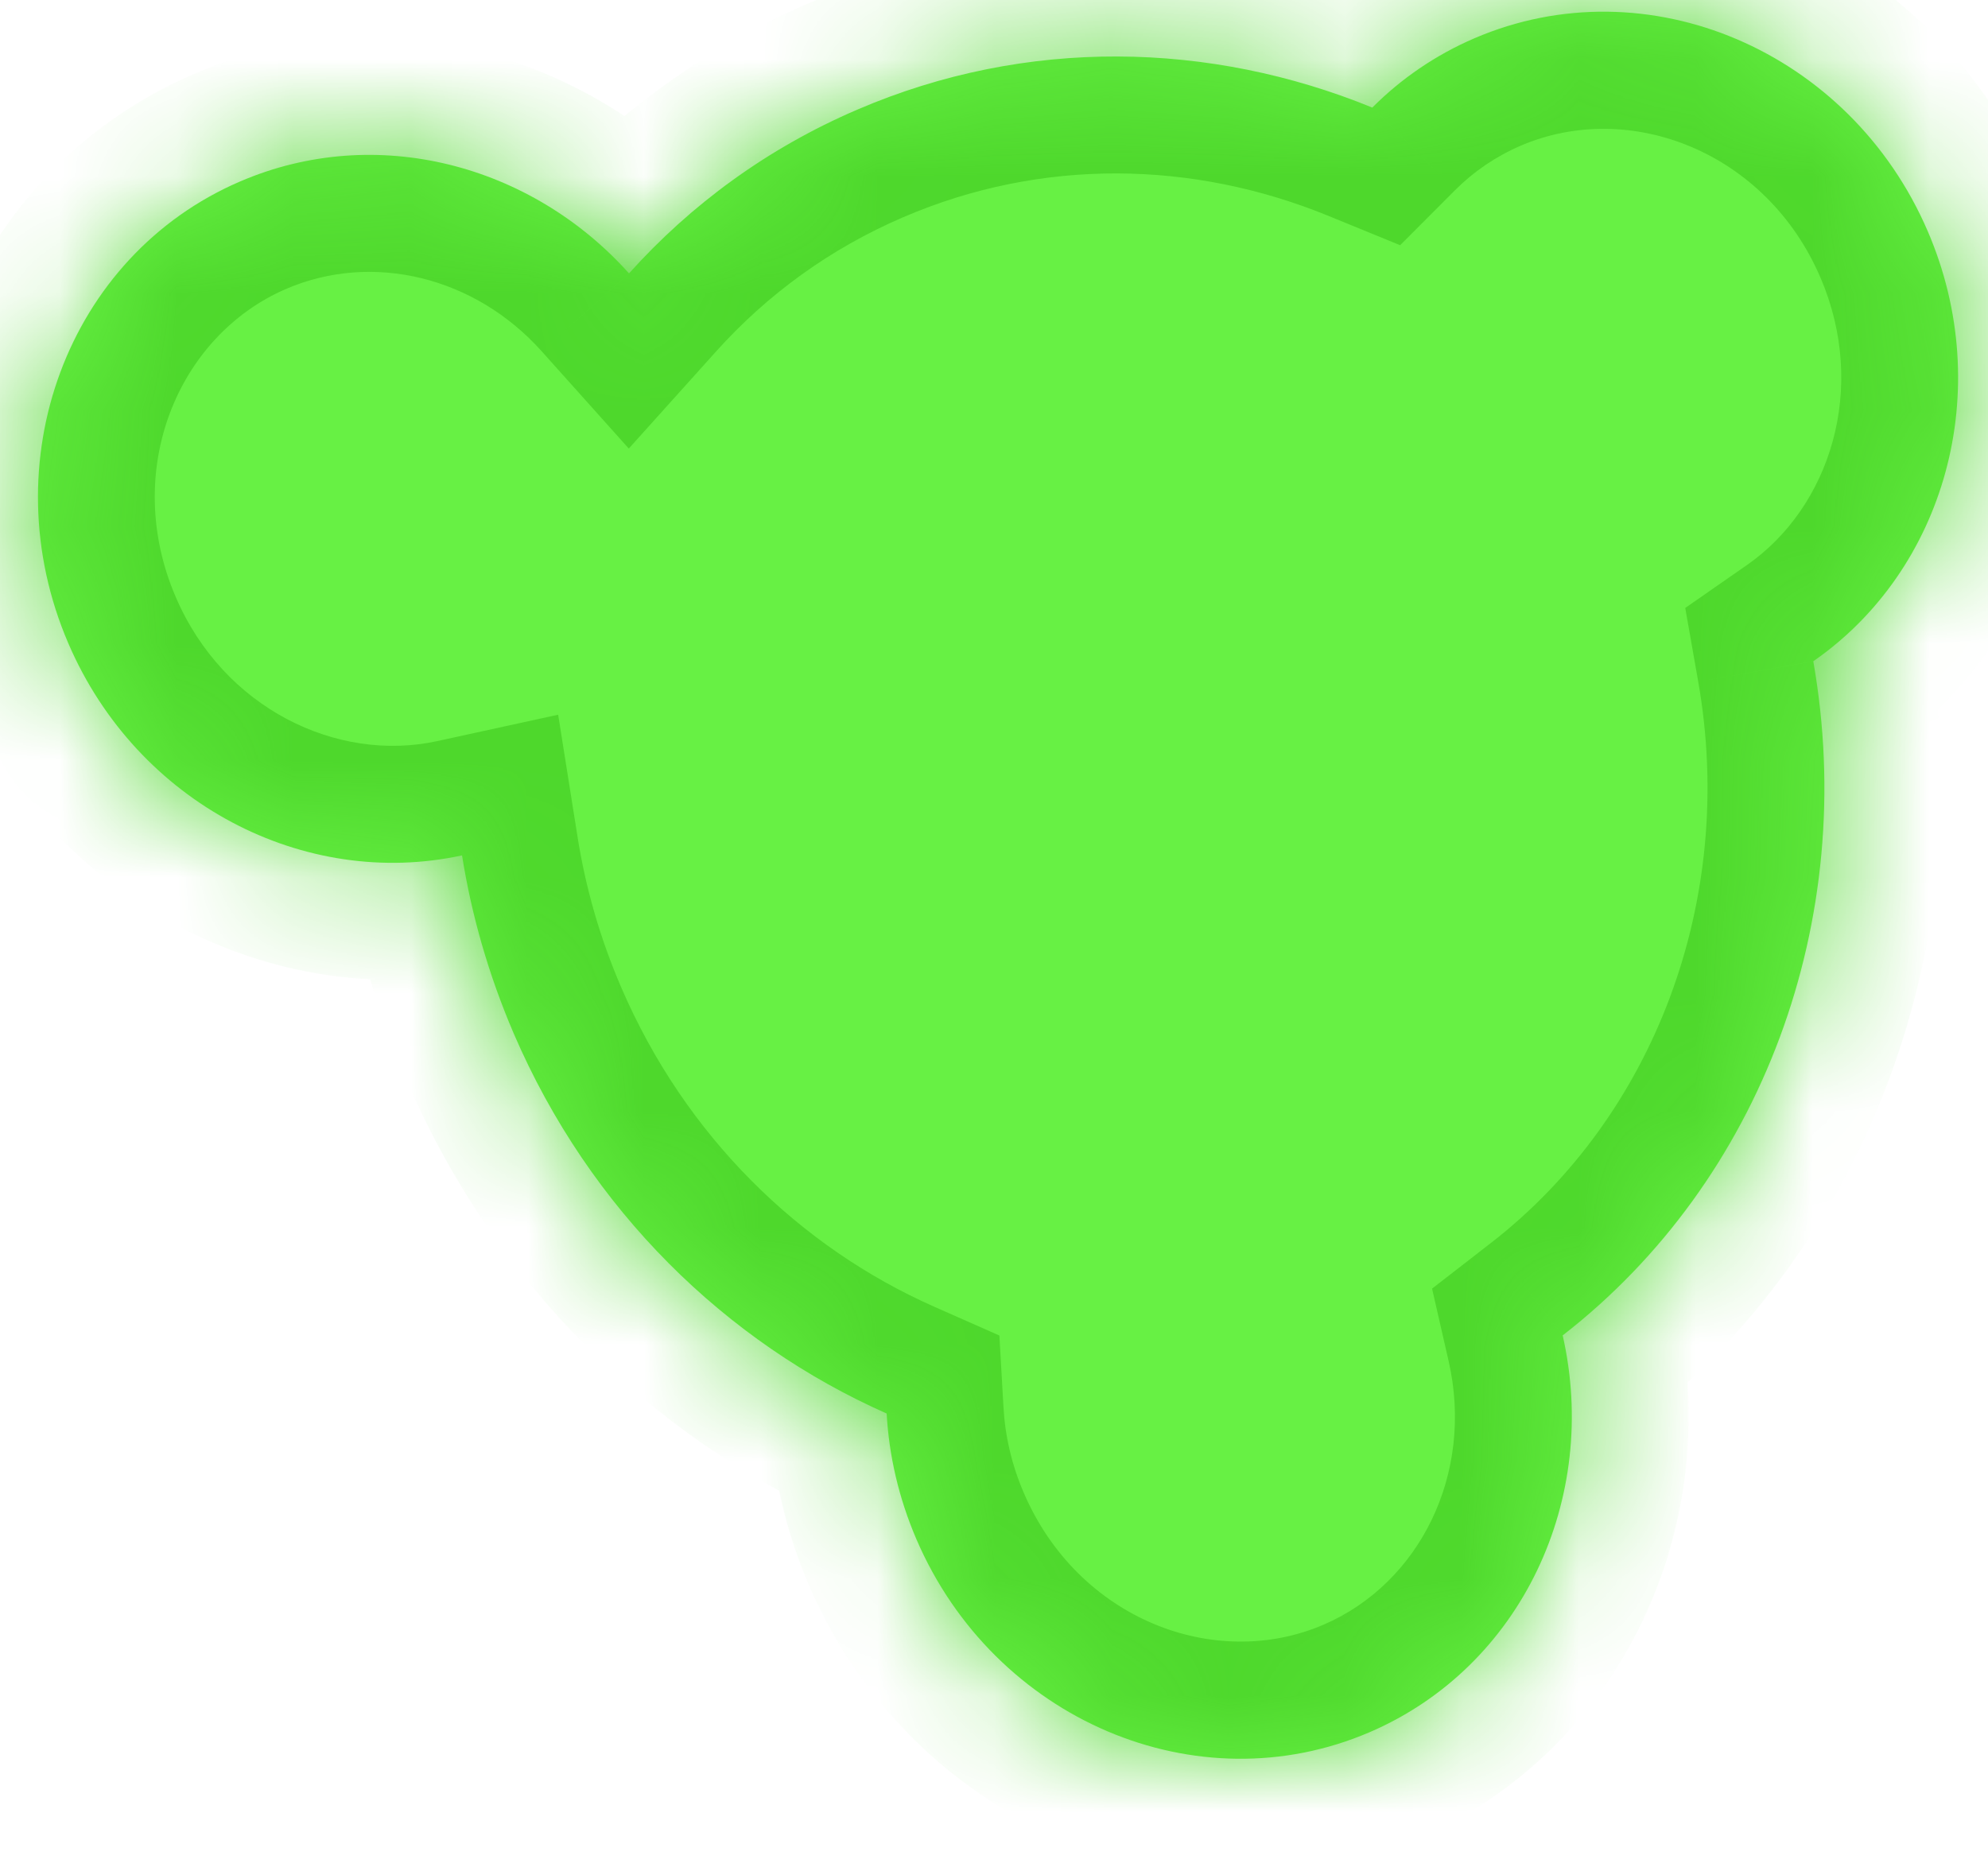 <svg width="17" height="16" viewBox="0 0 17 16" fill="none" xmlns="http://www.w3.org/2000/svg">
<mask id="path-1-inside-1_2231_1990" fill="white">
<path fill-rule="evenodd" clip-rule="evenodd" d="M5.379 2.338C4.544 1.406 3.218 1.051 2.053 1.552C0.577 2.186 -0.081 3.954 0.584 5.501C1.173 6.872 2.605 7.608 3.951 7.315C4.032 7.826 4.178 8.336 4.392 8.836C5.045 10.353 6.213 11.482 7.582 12.088C7.602 12.447 7.685 12.81 7.836 13.162C8.501 14.709 10.237 15.448 11.713 14.813C13.014 14.253 13.68 12.813 13.363 11.42C15.066 10.098 15.896 7.868 15.506 5.655C16.63 4.876 17.071 3.341 16.485 1.978C15.82 0.432 14.085 -0.307 12.609 0.327C12.274 0.471 11.98 0.674 11.735 0.92C10.351 0.354 8.778 0.315 7.33 0.938C6.563 1.267 5.907 1.75 5.379 2.338Z"/>
</mask>
<path fill-rule="evenodd" clip-rule="evenodd" d="M5.379 2.338C4.544 1.406 3.218 1.051 2.053 1.552C0.577 2.186 -0.081 3.954 0.584 5.501C1.173 6.872 2.605 7.608 3.951 7.315C4.032 7.826 4.178 8.336 4.392 8.836C5.045 10.353 6.213 11.482 7.582 12.088C7.602 12.447 7.685 12.81 7.836 13.162C8.501 14.709 10.237 15.448 11.713 14.813C13.014 14.253 13.68 12.813 13.363 11.42C15.066 10.098 15.896 7.868 15.506 5.655C16.63 4.876 17.071 3.341 16.485 1.978C15.82 0.432 14.085 -0.307 12.609 0.327C12.274 0.471 11.98 0.674 11.735 0.92C10.351 0.354 8.778 0.315 7.33 0.938C6.563 1.267 5.907 1.75 5.379 2.338Z" fill="#67F144"/>
<path d="M5.379 2.338L4.633 3.005L5.377 3.836L6.123 3.006L5.379 2.338ZM3.951 7.315L4.939 7.158L4.773 6.112L3.738 6.338L3.951 7.315ZM7.582 12.088L8.581 12.032L8.546 11.421L7.987 11.174L7.582 12.088ZM13.363 11.42L12.75 10.629L12.246 11.02L12.388 11.641L13.363 11.42ZM15.506 5.655L14.936 4.834L14.411 5.199L14.522 5.829L15.506 5.655ZM11.735 0.92L11.357 1.845L11.973 2.097L12.443 1.626L11.735 0.92ZM2.448 2.47C3.184 2.154 4.06 2.364 4.633 3.005L6.124 1.671C5.029 0.448 3.252 -0.052 1.658 0.633L2.448 2.47ZM1.503 5.106C1.038 4.026 1.519 2.87 2.448 2.47L1.658 0.633C-0.366 1.503 -1.2 3.883 -0.335 5.896L1.503 5.106ZM3.738 6.338C2.883 6.524 1.912 6.059 1.503 5.106L-0.335 5.896C0.435 7.685 2.328 8.692 4.164 8.292L3.738 6.338ZM5.311 8.441C5.129 8.018 5.007 7.588 4.939 7.158L2.963 7.472C3.057 8.064 3.226 8.655 3.474 9.231L5.311 8.441ZM7.987 11.174C6.845 10.668 5.862 9.723 5.311 8.441L3.474 9.231C4.227 10.983 5.581 12.296 7.177 13.002L7.987 11.174ZM8.755 12.767C8.65 12.524 8.594 12.275 8.581 12.032L6.584 12.144C6.61 12.619 6.72 13.097 6.918 13.557L8.755 12.767ZM11.318 13.894C10.389 14.294 9.219 13.847 8.755 12.767L6.918 13.557C7.783 15.57 10.085 16.602 12.108 15.732L11.318 13.894ZM12.388 11.641C12.607 12.605 12.139 13.541 11.318 13.894L12.108 15.732C13.89 14.965 14.752 13.02 14.338 11.198L12.388 11.641ZM14.522 5.829C14.85 7.695 14.145 9.547 12.75 10.629L13.976 12.21C15.988 10.649 16.942 8.041 16.491 5.482L14.522 5.829ZM15.567 2.373C15.974 3.32 15.651 4.338 14.936 4.834L16.076 6.477C17.609 5.414 18.169 3.362 17.404 1.583L15.567 2.373ZM13.004 1.246C13.933 0.847 15.102 1.293 15.567 2.373L17.404 1.583C16.538 -0.43 14.237 -1.461 12.214 -0.591L13.004 1.246ZM12.443 1.626C12.6 1.469 12.788 1.339 13.004 1.246L12.214 -0.591C11.759 -0.396 11.36 -0.12 11.027 0.213L12.443 1.626ZM7.725 1.857C8.911 1.347 10.204 1.374 11.357 1.845L12.114 -0.006C10.498 -0.667 8.646 -0.716 6.935 0.019L7.725 1.857ZM6.123 3.006C6.557 2.523 7.095 2.127 7.725 1.857L6.935 0.019C6.032 0.408 5.257 0.977 4.635 1.67L6.123 3.006Z" fill="#4ED82C" mask="url(#path-1-inside-1_2231_1990)"/>
</svg>
